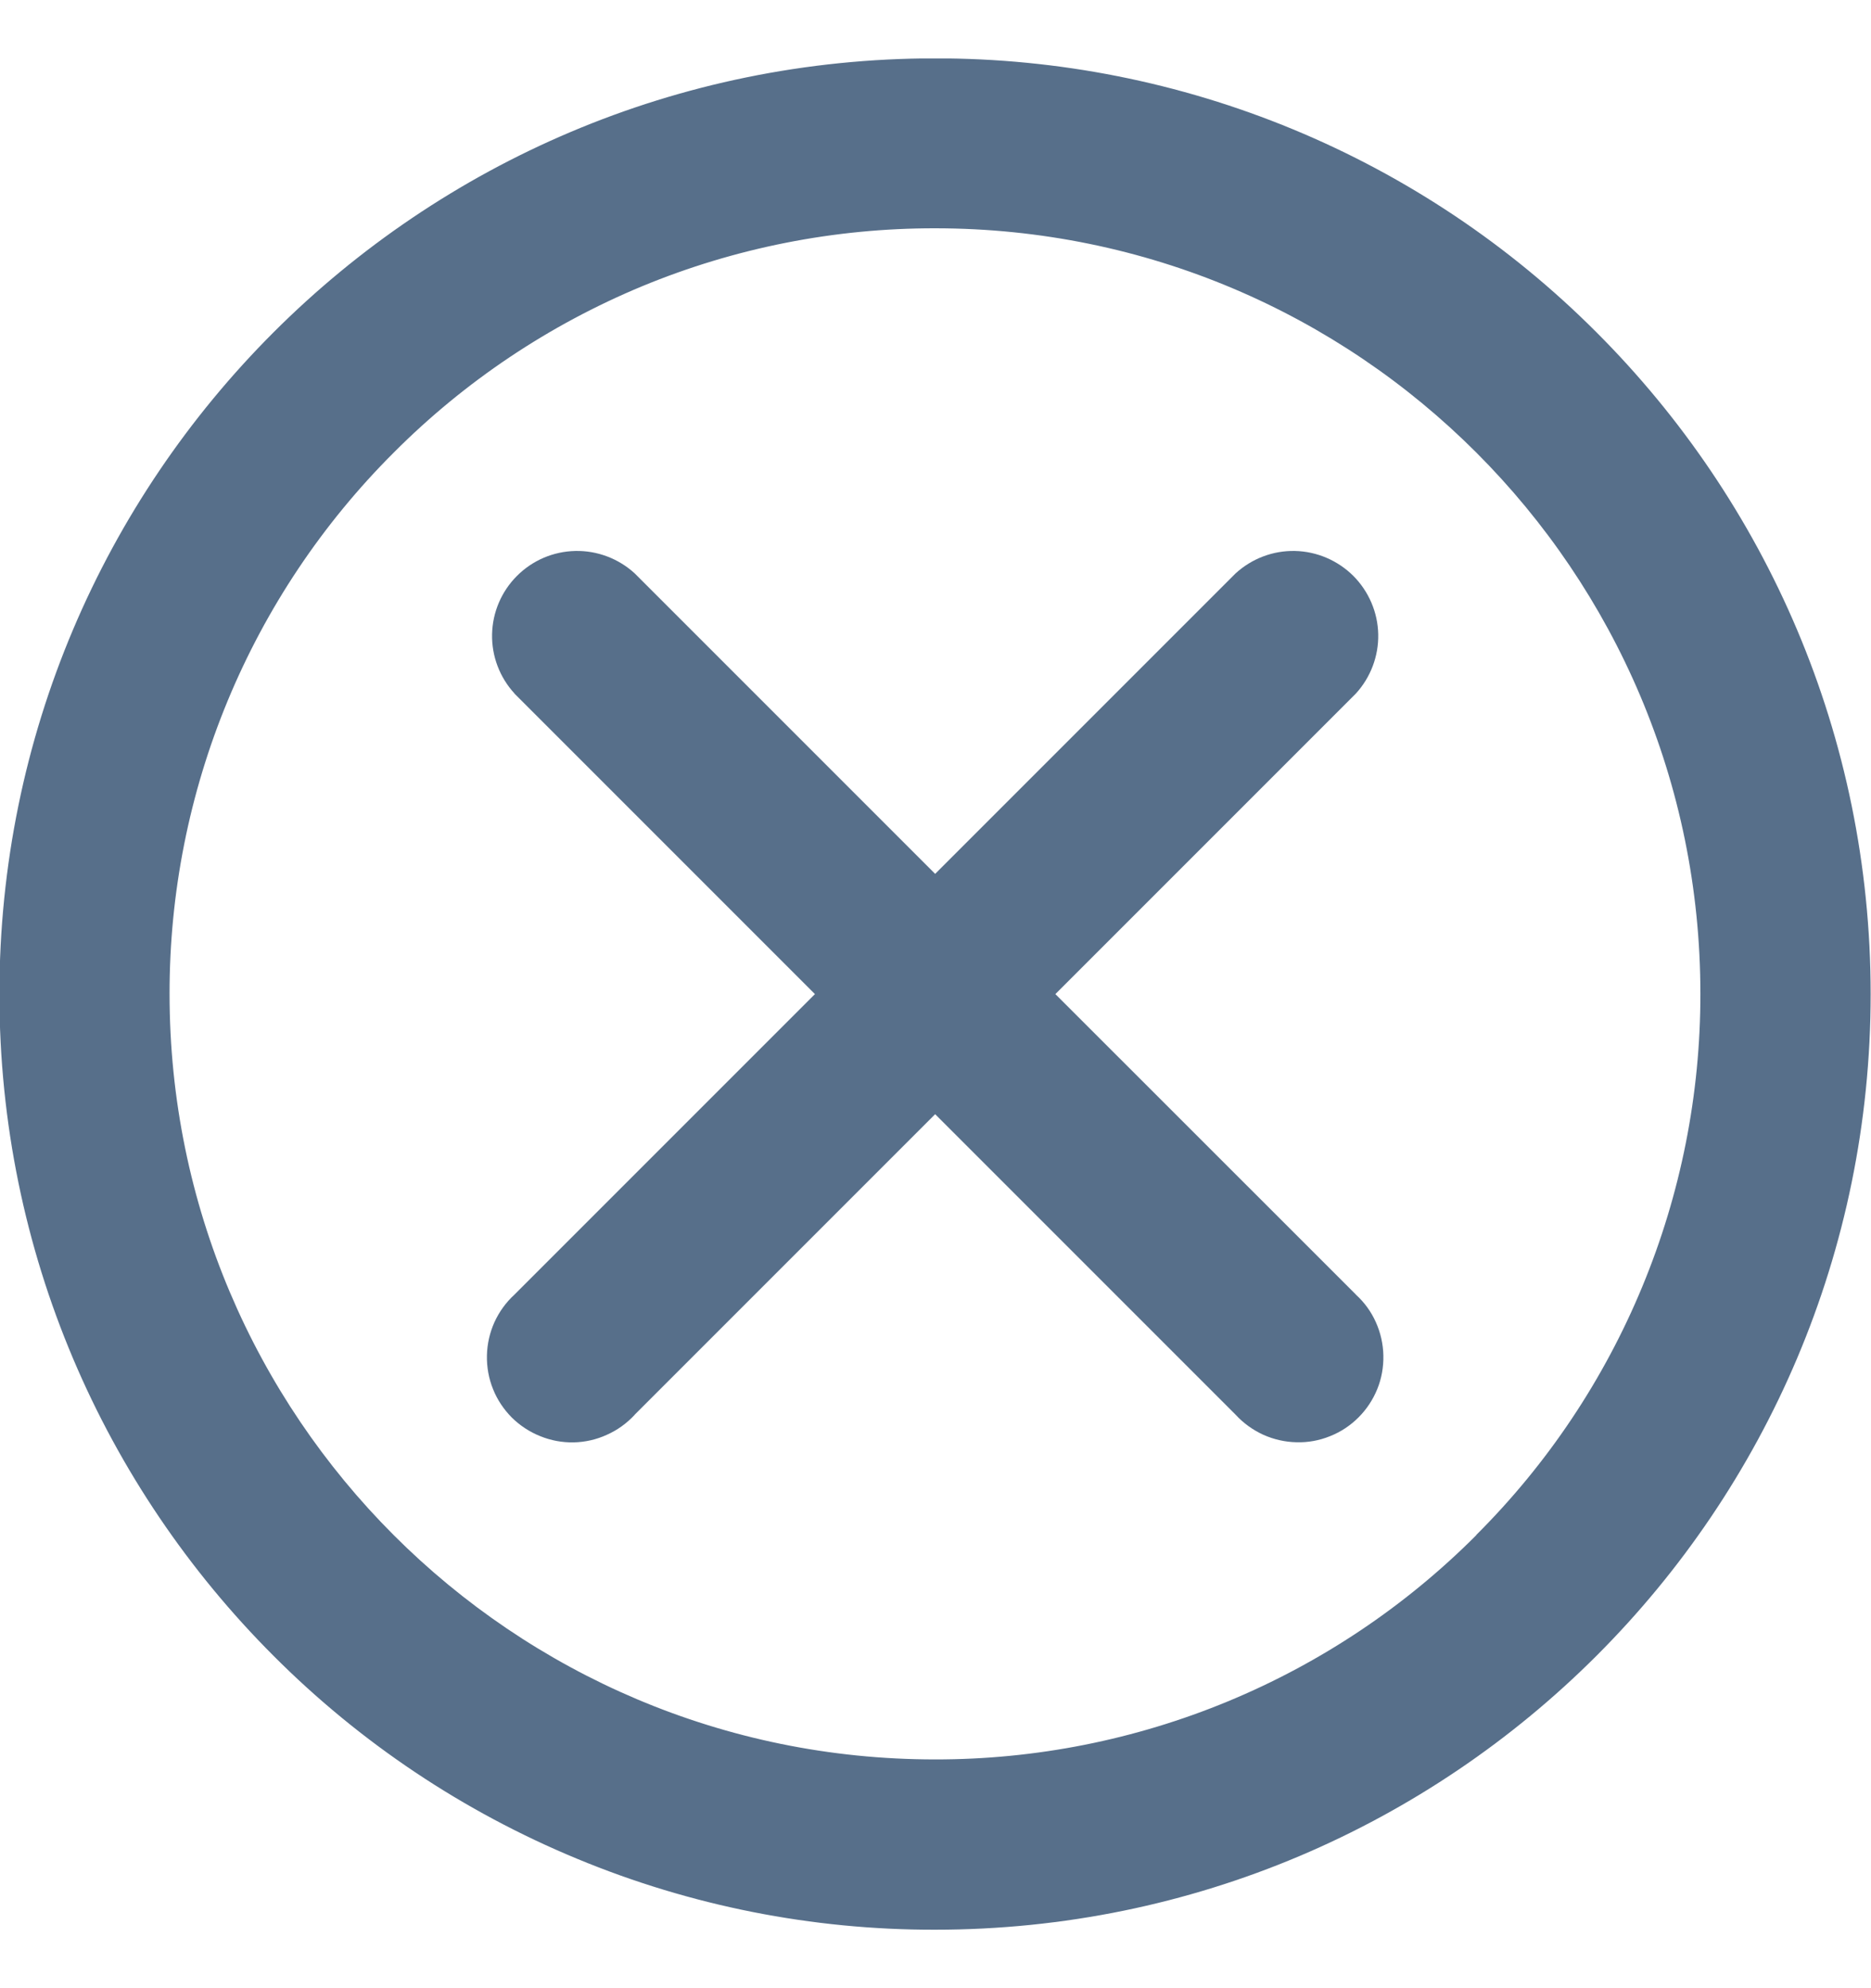 <svg width="16" height="17" viewBox="0 0 16 17" fill="none" xmlns="http://www.w3.org/2000/svg">
<g clip-path="url(#clip0_3959_23812)">
<path d="M13.653 2.842C12.911 2.098 12.029 1.508 11.058 1.106C10.087 0.704 9.047 0.498 7.996 0.499C3.577 0.499 -0.005 4.081 -0.005 8.5C-0.005 10.709 0.891 12.71 2.339 14.158C3.081 14.902 3.963 15.491 4.934 15.893C5.905 16.296 6.946 16.502 7.996 16.5C12.415 16.5 15.997 12.918 15.997 8.5C15.997 6.29 15.101 4.29 13.653 2.842ZM12.625 13.126C12.018 13.735 11.296 14.218 10.502 14.547C9.708 14.876 8.856 15.045 7.996 15.044C4.381 15.044 1.45 12.113 1.45 8.498C1.449 7.638 1.618 6.786 1.947 5.992C2.276 5.198 2.759 4.476 3.368 3.869C3.975 3.26 4.696 2.778 5.49 2.448C6.285 2.119 7.136 1.951 7.996 1.952C11.611 1.952 14.541 4.882 14.541 8.497C14.542 9.357 14.373 10.208 14.044 11.002C13.715 11.797 13.233 12.518 12.624 13.125L12.625 13.126Z" fill="#576F8A"/>
<path d="M9.025 8.5L11.595 5.93C11.721 5.792 11.79 5.61 11.786 5.423C11.782 5.235 11.705 5.057 11.573 4.924C11.44 4.792 11.261 4.715 11.074 4.711C10.886 4.707 10.705 4.776 10.566 4.903L10.567 4.902L7.997 7.472L5.427 4.902C5.289 4.776 5.107 4.707 4.92 4.711C4.732 4.715 4.554 4.791 4.421 4.924C4.288 5.057 4.212 5.235 4.208 5.423C4.204 5.61 4.273 5.792 4.4 5.93L4.399 5.93L6.969 8.5L4.399 11.07C4.327 11.136 4.269 11.216 4.228 11.306C4.188 11.395 4.166 11.492 4.164 11.59C4.162 11.688 4.179 11.786 4.216 11.877C4.252 11.968 4.307 12.05 4.376 12.12C4.446 12.189 4.529 12.244 4.62 12.28C4.711 12.317 4.808 12.335 4.906 12.333C5.004 12.331 5.101 12.309 5.19 12.268C5.28 12.228 5.36 12.17 5.427 12.098L5.427 12.097L7.997 9.527L10.567 12.097C10.633 12.169 10.714 12.227 10.803 12.268C10.893 12.308 10.989 12.33 11.087 12.332C11.185 12.335 11.283 12.317 11.374 12.28C11.465 12.244 11.548 12.189 11.617 12.12C11.687 12.05 11.741 11.968 11.778 11.877C11.815 11.786 11.832 11.688 11.83 11.59C11.828 11.492 11.806 11.395 11.766 11.306C11.726 11.216 11.668 11.136 11.595 11.07L11.595 11.069L9.025 8.5Z" fill="#576F8A"/>
</g>
<defs>
<clipPath id="clip0_3959_23812">
<rect width="16" height="16" fill="white" transform="translate(0 0.5)"/>
</clipPath>
</defs>
</svg>
